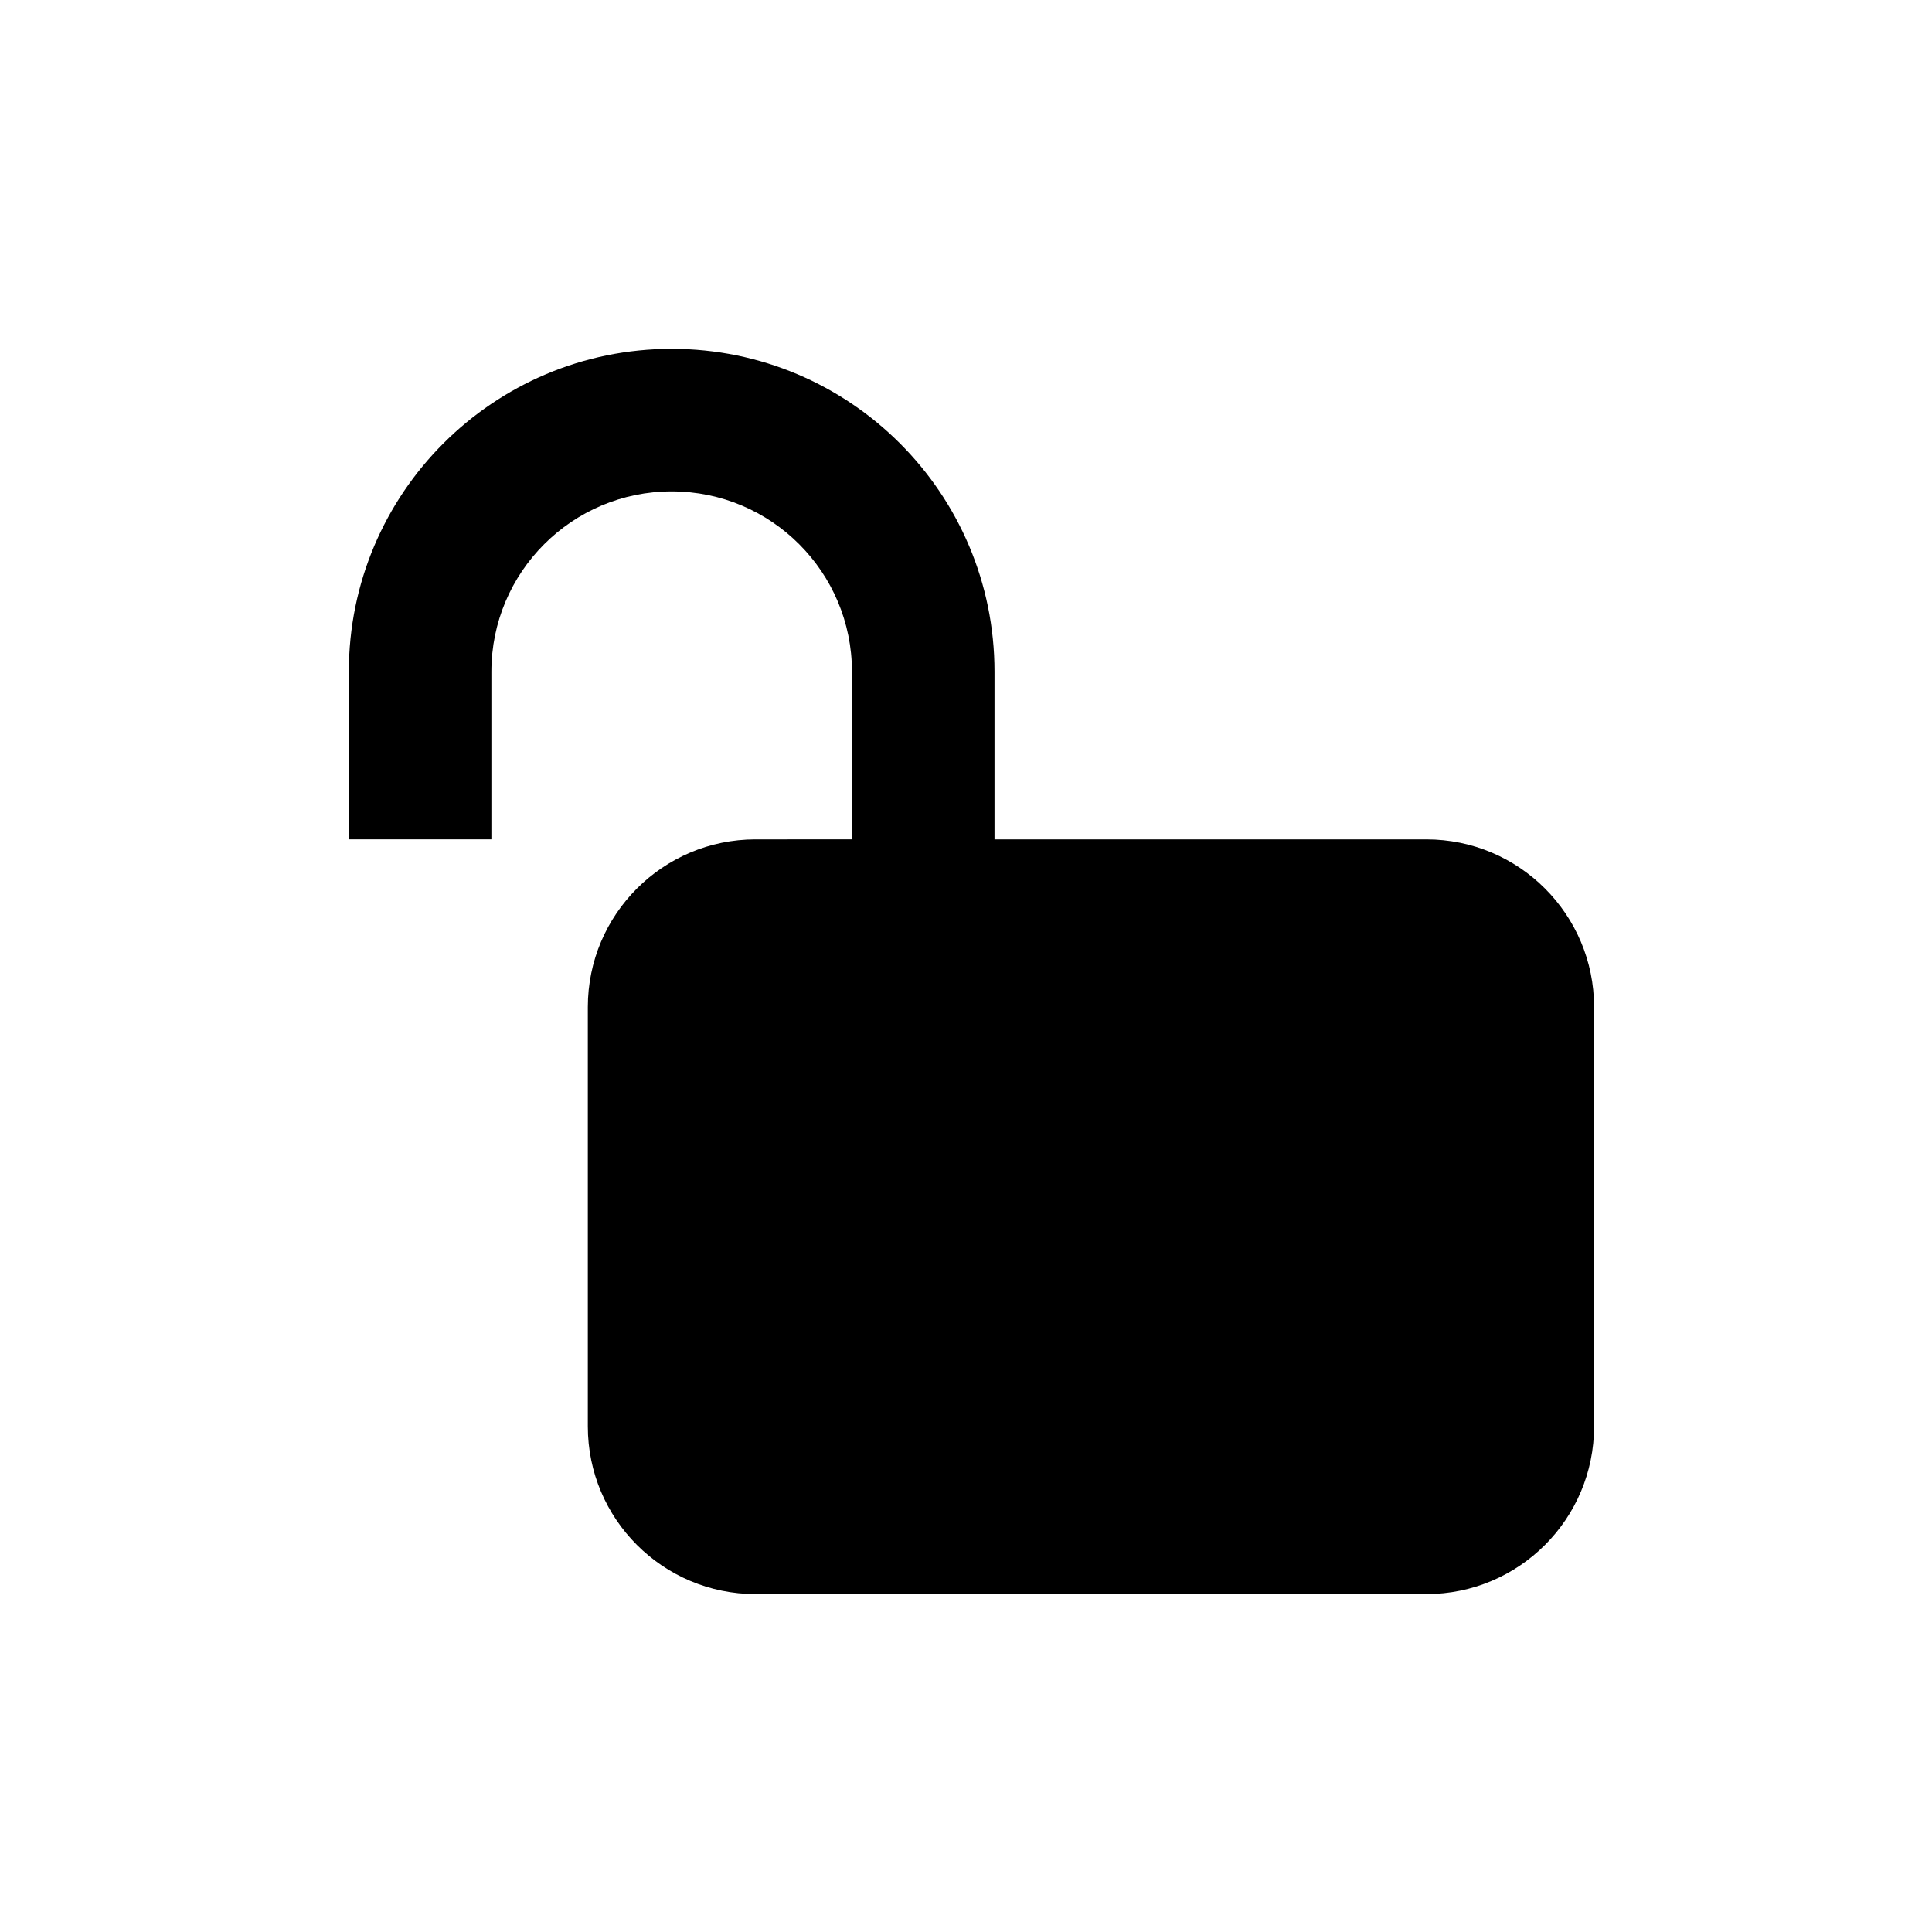 <svg width="144" height="144" viewBox="0 0 144 144" xmlns="http://www.w3.org/2000/svg">
    <path d="M63.5 62.563v-12.5c0-7.422-6.016-13.438-13.438-13.438-7.42 0-13.437 6.016-13.437 13.438v12.5H26v-12.5C26 36.773 36.773 26 50.063 26c13.289 0 24.062 10.773 24.062 24.063v12.5h32.188c6.903 0 12.5 5.596 12.5 12.5v31.25c0 6.903-5.597 12.5-12.5 12.5h-50c-6.904 0-12.5-5.597-12.5-12.5v-31.25c0-6.904 5.596-12.5 12.5-12.5H63.5z" fill-rule="evenodd"/>
</svg>
